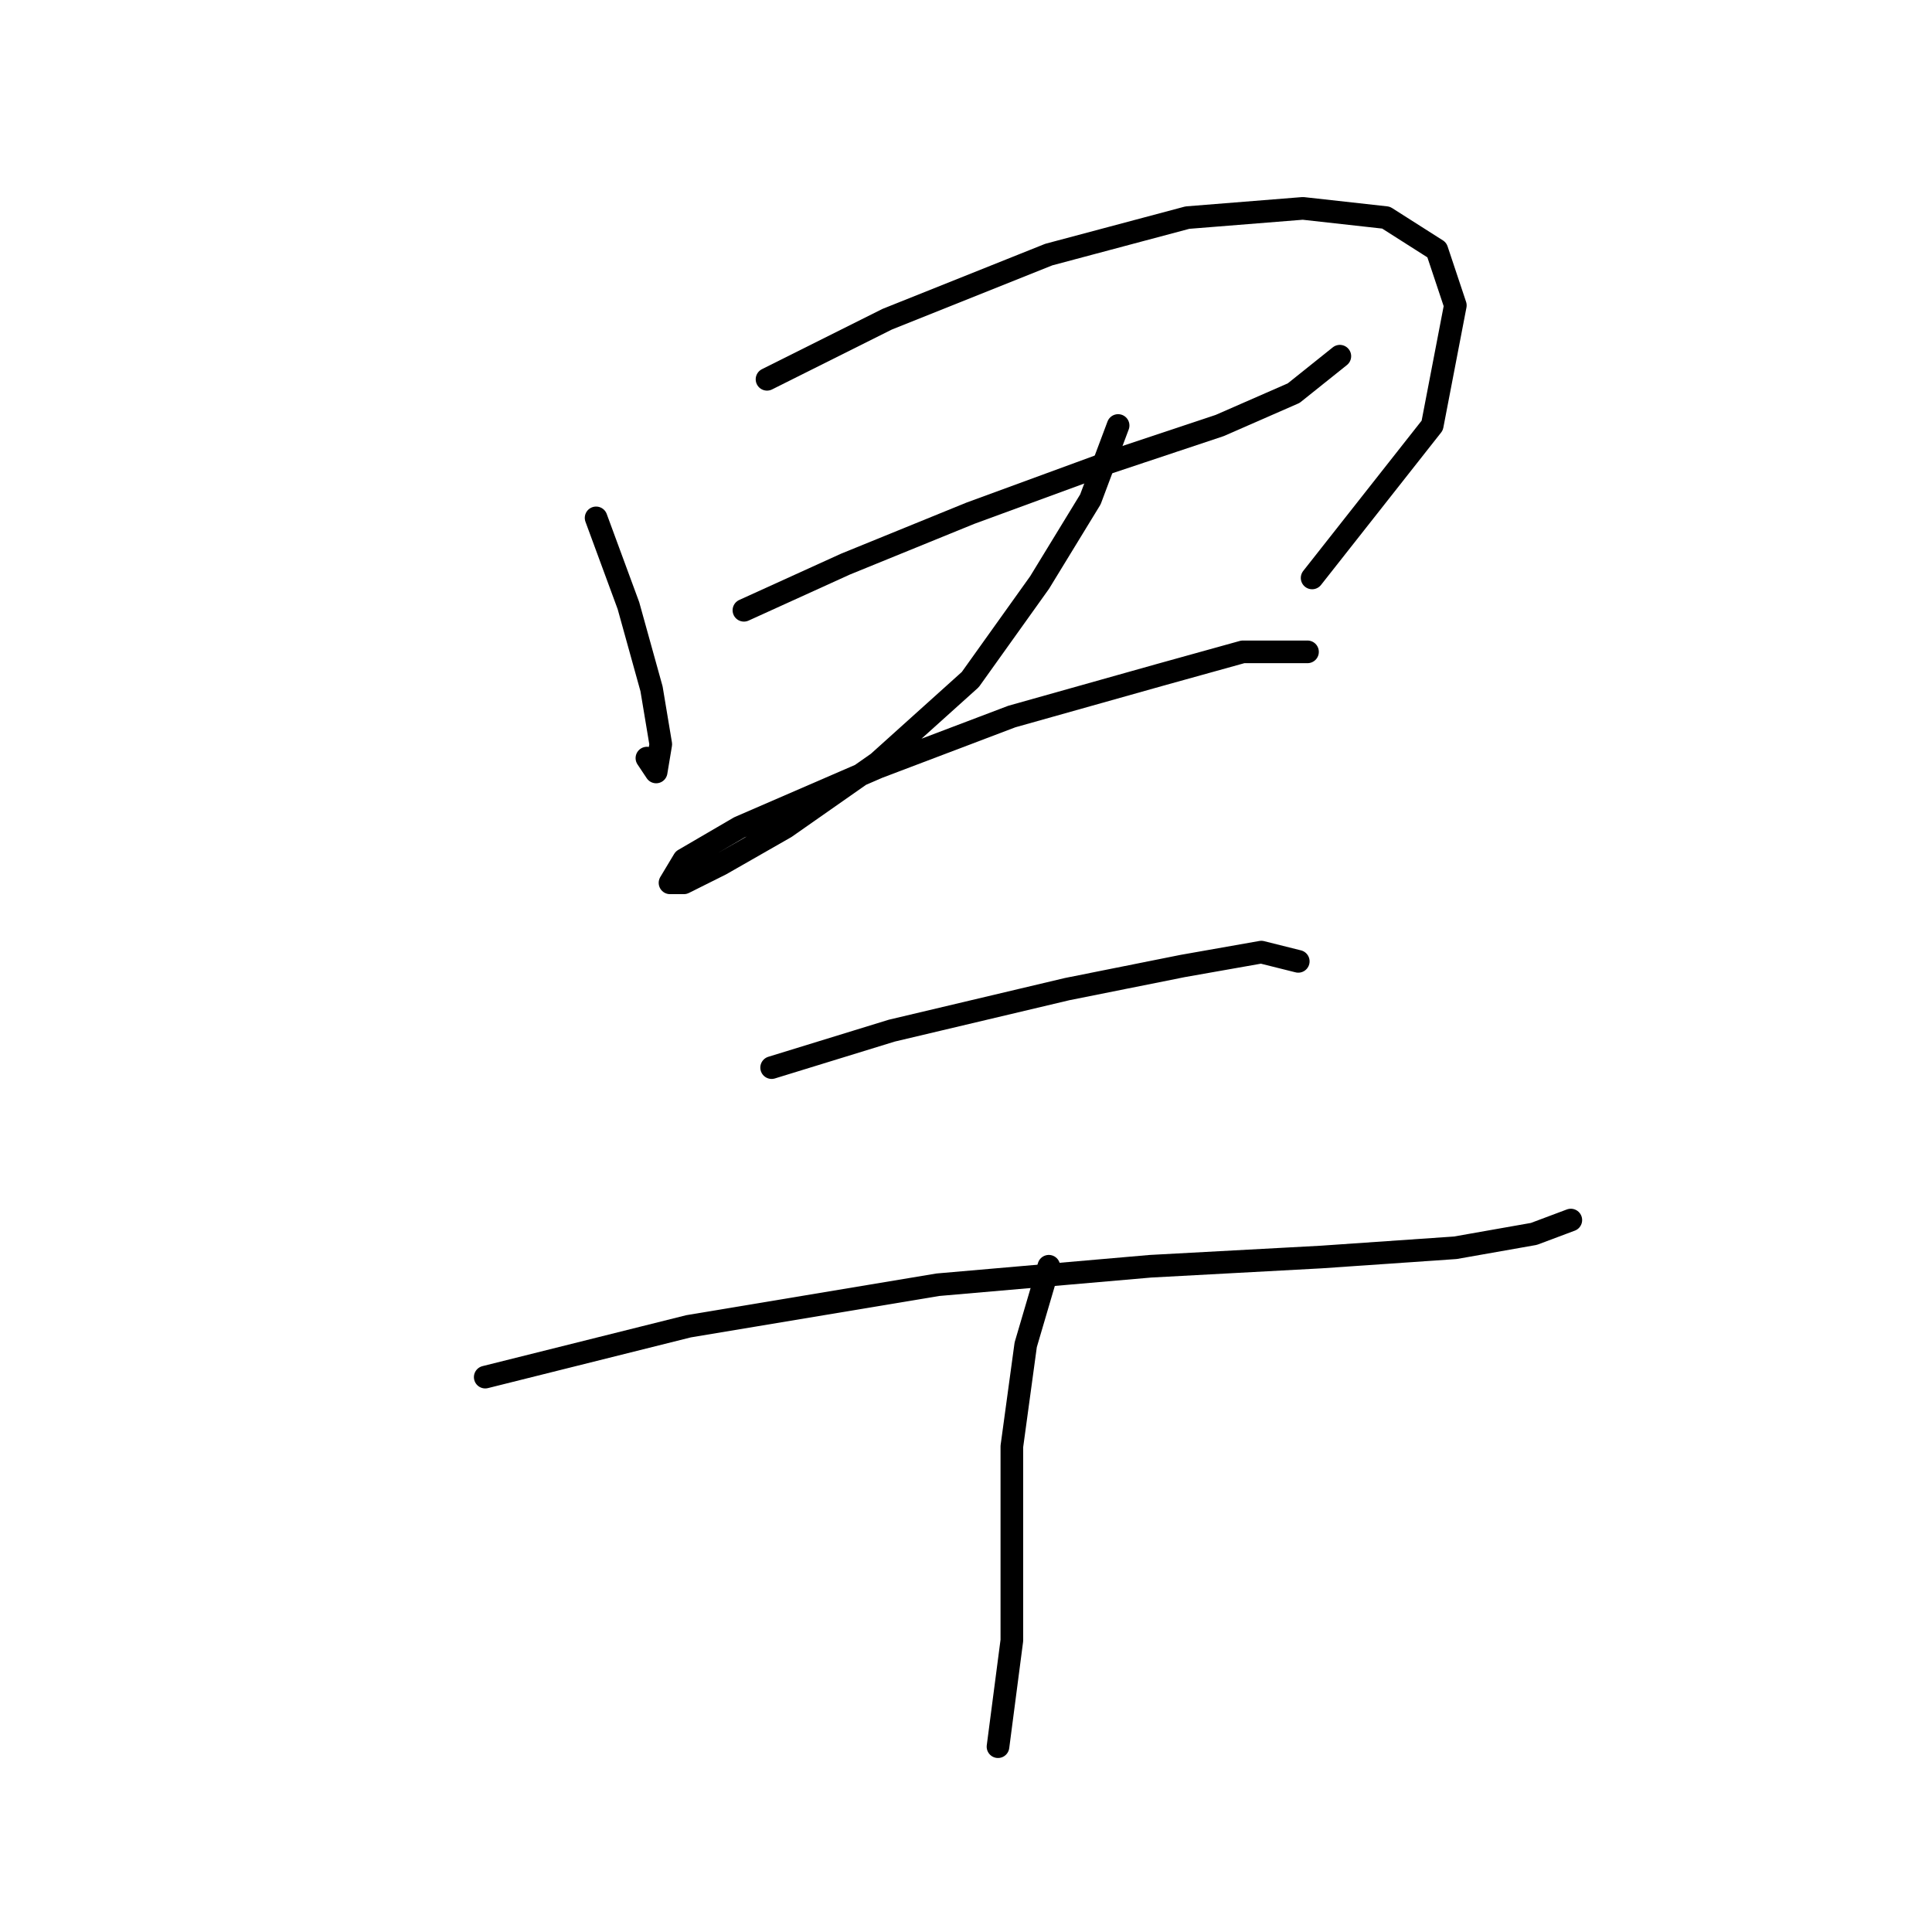 <?xml version="1.0" standalone="no"?>
    <svg width="256" height="256" xmlns="http://www.w3.org/2000/svg" version="1.1">
    <polyline stroke="black" stroke-width="3" stroke-linecap="round" fill="transparent" stroke-linejoin="round" points="78.986 68.622 83.271 80.253 86.331 91.271 87.555 98.616 86.943 102.289 85.719 100.452 85.719 100.452 " />
        <polyline stroke="black" stroke-width="3" stroke-linecap="round" fill="transparent" stroke-linejoin="round" points="101.634 50.259 117.549 42.302 138.973 33.732 157.336 28.835 172.639 27.611 183.657 28.835 190.39 33.12 192.839 40.465 189.778 56.38 173.863 76.58 173.863 76.58 " />
        <polyline stroke="black" stroke-width="3" stroke-linecap="round" fill="transparent" stroke-linejoin="round" points="98.573 80.865 112.04 74.744 128.567 68.01 146.93 61.277 161.621 56.38 171.415 52.095 177.536 47.198 177.536 47.198 " />
        <polyline stroke="black" stroke-width="3" stroke-linecap="round" fill="transparent" stroke-linejoin="round" points="148.155 56.38 144.482 66.174 137.749 77.192 128.567 90.046 116.325 101.064 104.082 109.634 95.513 114.531 90.616 116.979 88.78 116.979 90.616 113.919 97.961 109.634 116.325 101.677 134.076 94.943 153.664 89.434 164.682 86.374 170.803 86.374 173.251 86.374 173.251 86.374 " />
        <polyline stroke="black" stroke-width="3" stroke-linecap="round" fill="transparent" stroke-linejoin="round" points="102.246 141.464 118.161 136.567 141.421 131.058 156.724 127.997 167.13 126.161 172.027 127.385 172.027 127.385 " />
        <polyline stroke="black" stroke-width="3" stroke-linecap="round" fill="transparent" stroke-linejoin="round" points="64.295 182.475 91.228 175.742 124.282 170.233 152.439 167.785 175.088 166.561 192.839 165.336 203.245 163.5 208.142 161.664 208.142 161.664 " />
        <polyline stroke="black" stroke-width="3" stroke-linecap="round" fill="transparent" stroke-linejoin="round" points="138.973 167.785 135.912 178.191 134.076 191.657 134.076 205.124 134.076 217.366 132.24 231.445 132.24 231.445 " />
        </svg>